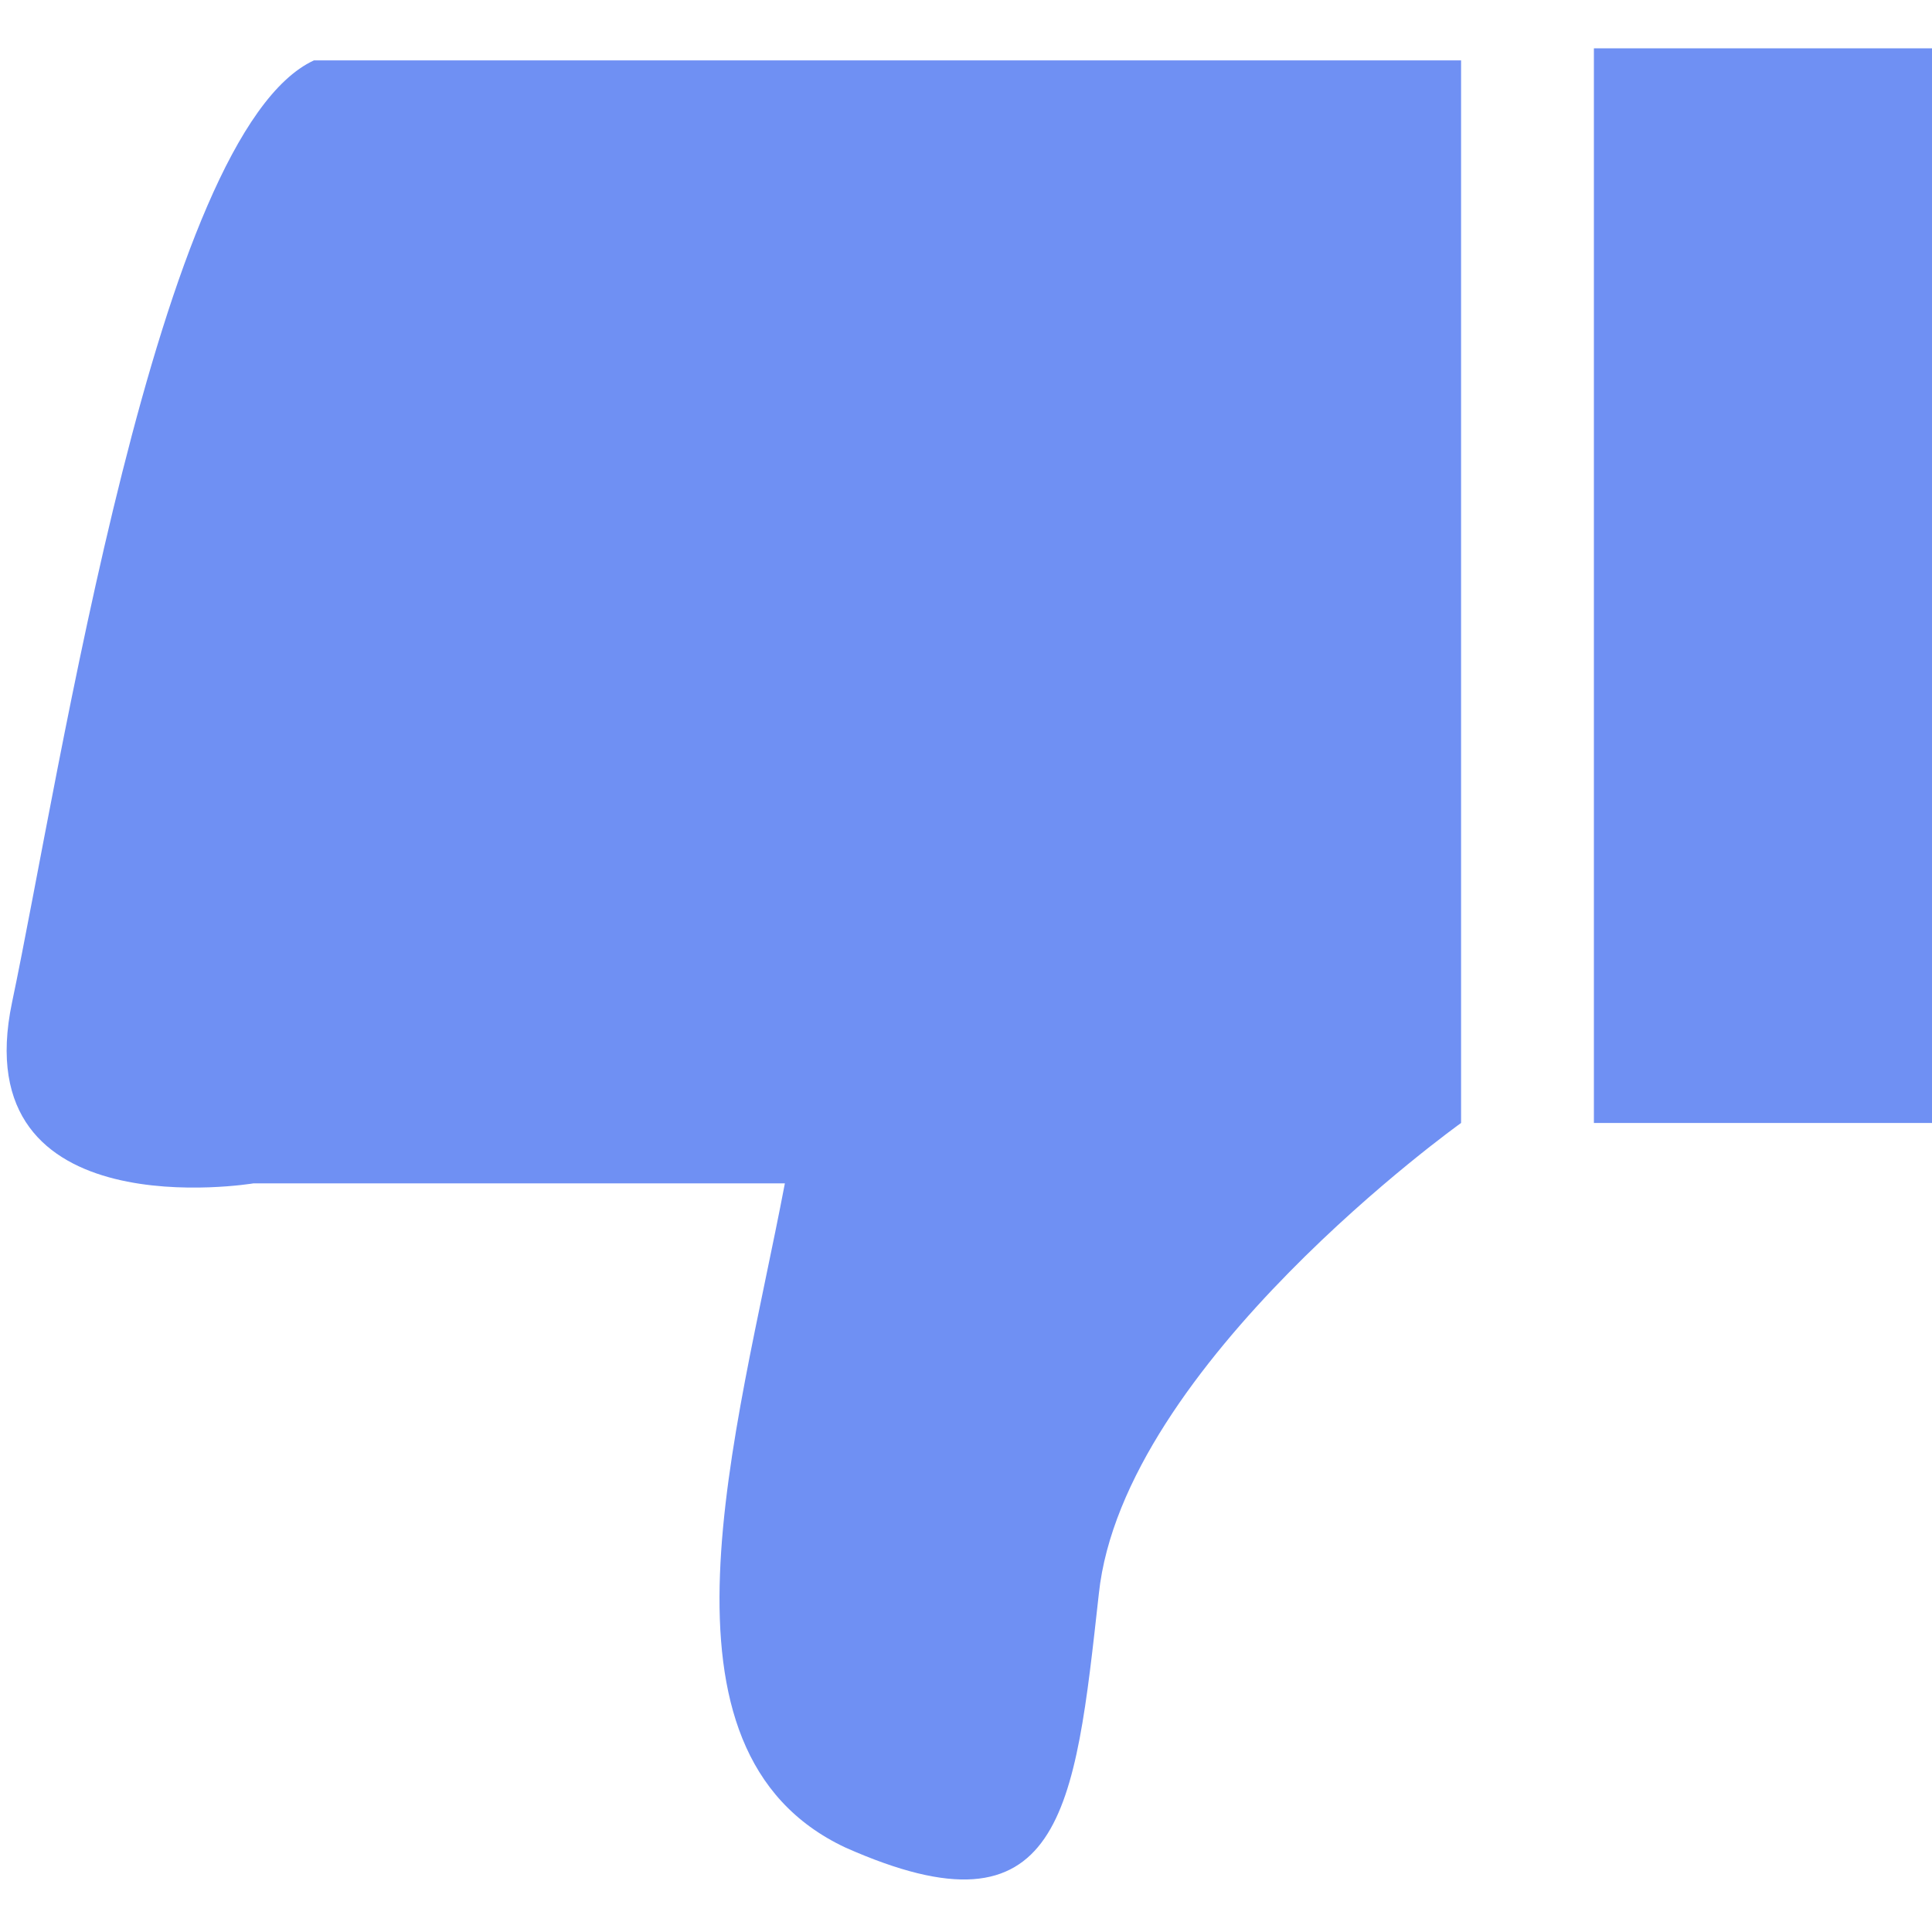 <?xml version="1.0" encoding="UTF-8"?>
<svg width="16px" height="16px" viewBox="0 0 16 16" version="1.1" xmlns="http://www.w3.org/2000/svg" xmlns:xlink="http://www.w3.org/1999/xlink">
    <!-- Generator: Sketch 52.5 (67469) - http://www.bohemiancoding.com/sketch -->
    <title>点赞</title>
    <desc>Created with Sketch.</desc>
    <g id="页面-1" stroke="none" stroke-width="1" fill="none" fill-rule="evenodd">
        <g id="问诊得出结果" transform="translate(-346, -668)" fill="#6F90F3">
            <g id="点赞" transform="translate(354, 676) rotate(-180) translate(-354, -676) translate(346, 668)">
                <rect id="矩形" opacity="0" x="0" y="0" width="16" height="16"></rect>
                <path d="M13.9,6.2 L9.5,6.2 C9.9,4.1 10.7,1.5 9,0.7 C7.2,-0.1 7.1,1 6.9,2.8 C6.7,4.7 3.9,6.7 3.9,6.7 L3.9,15.5 L13.4,15.5 C14.7,14.9 15.5,9.6 15.9,7.7 C16.3,5.8 13.9,6.2 13.9,6.2 Z M0,6.7 L2.8,6.7 L2.8,15.6 L0,15.6 L0,6.7 Z" id="形状" fill-rule="nonzero"></path>
            </g>
        </g>
    </g>
</svg>